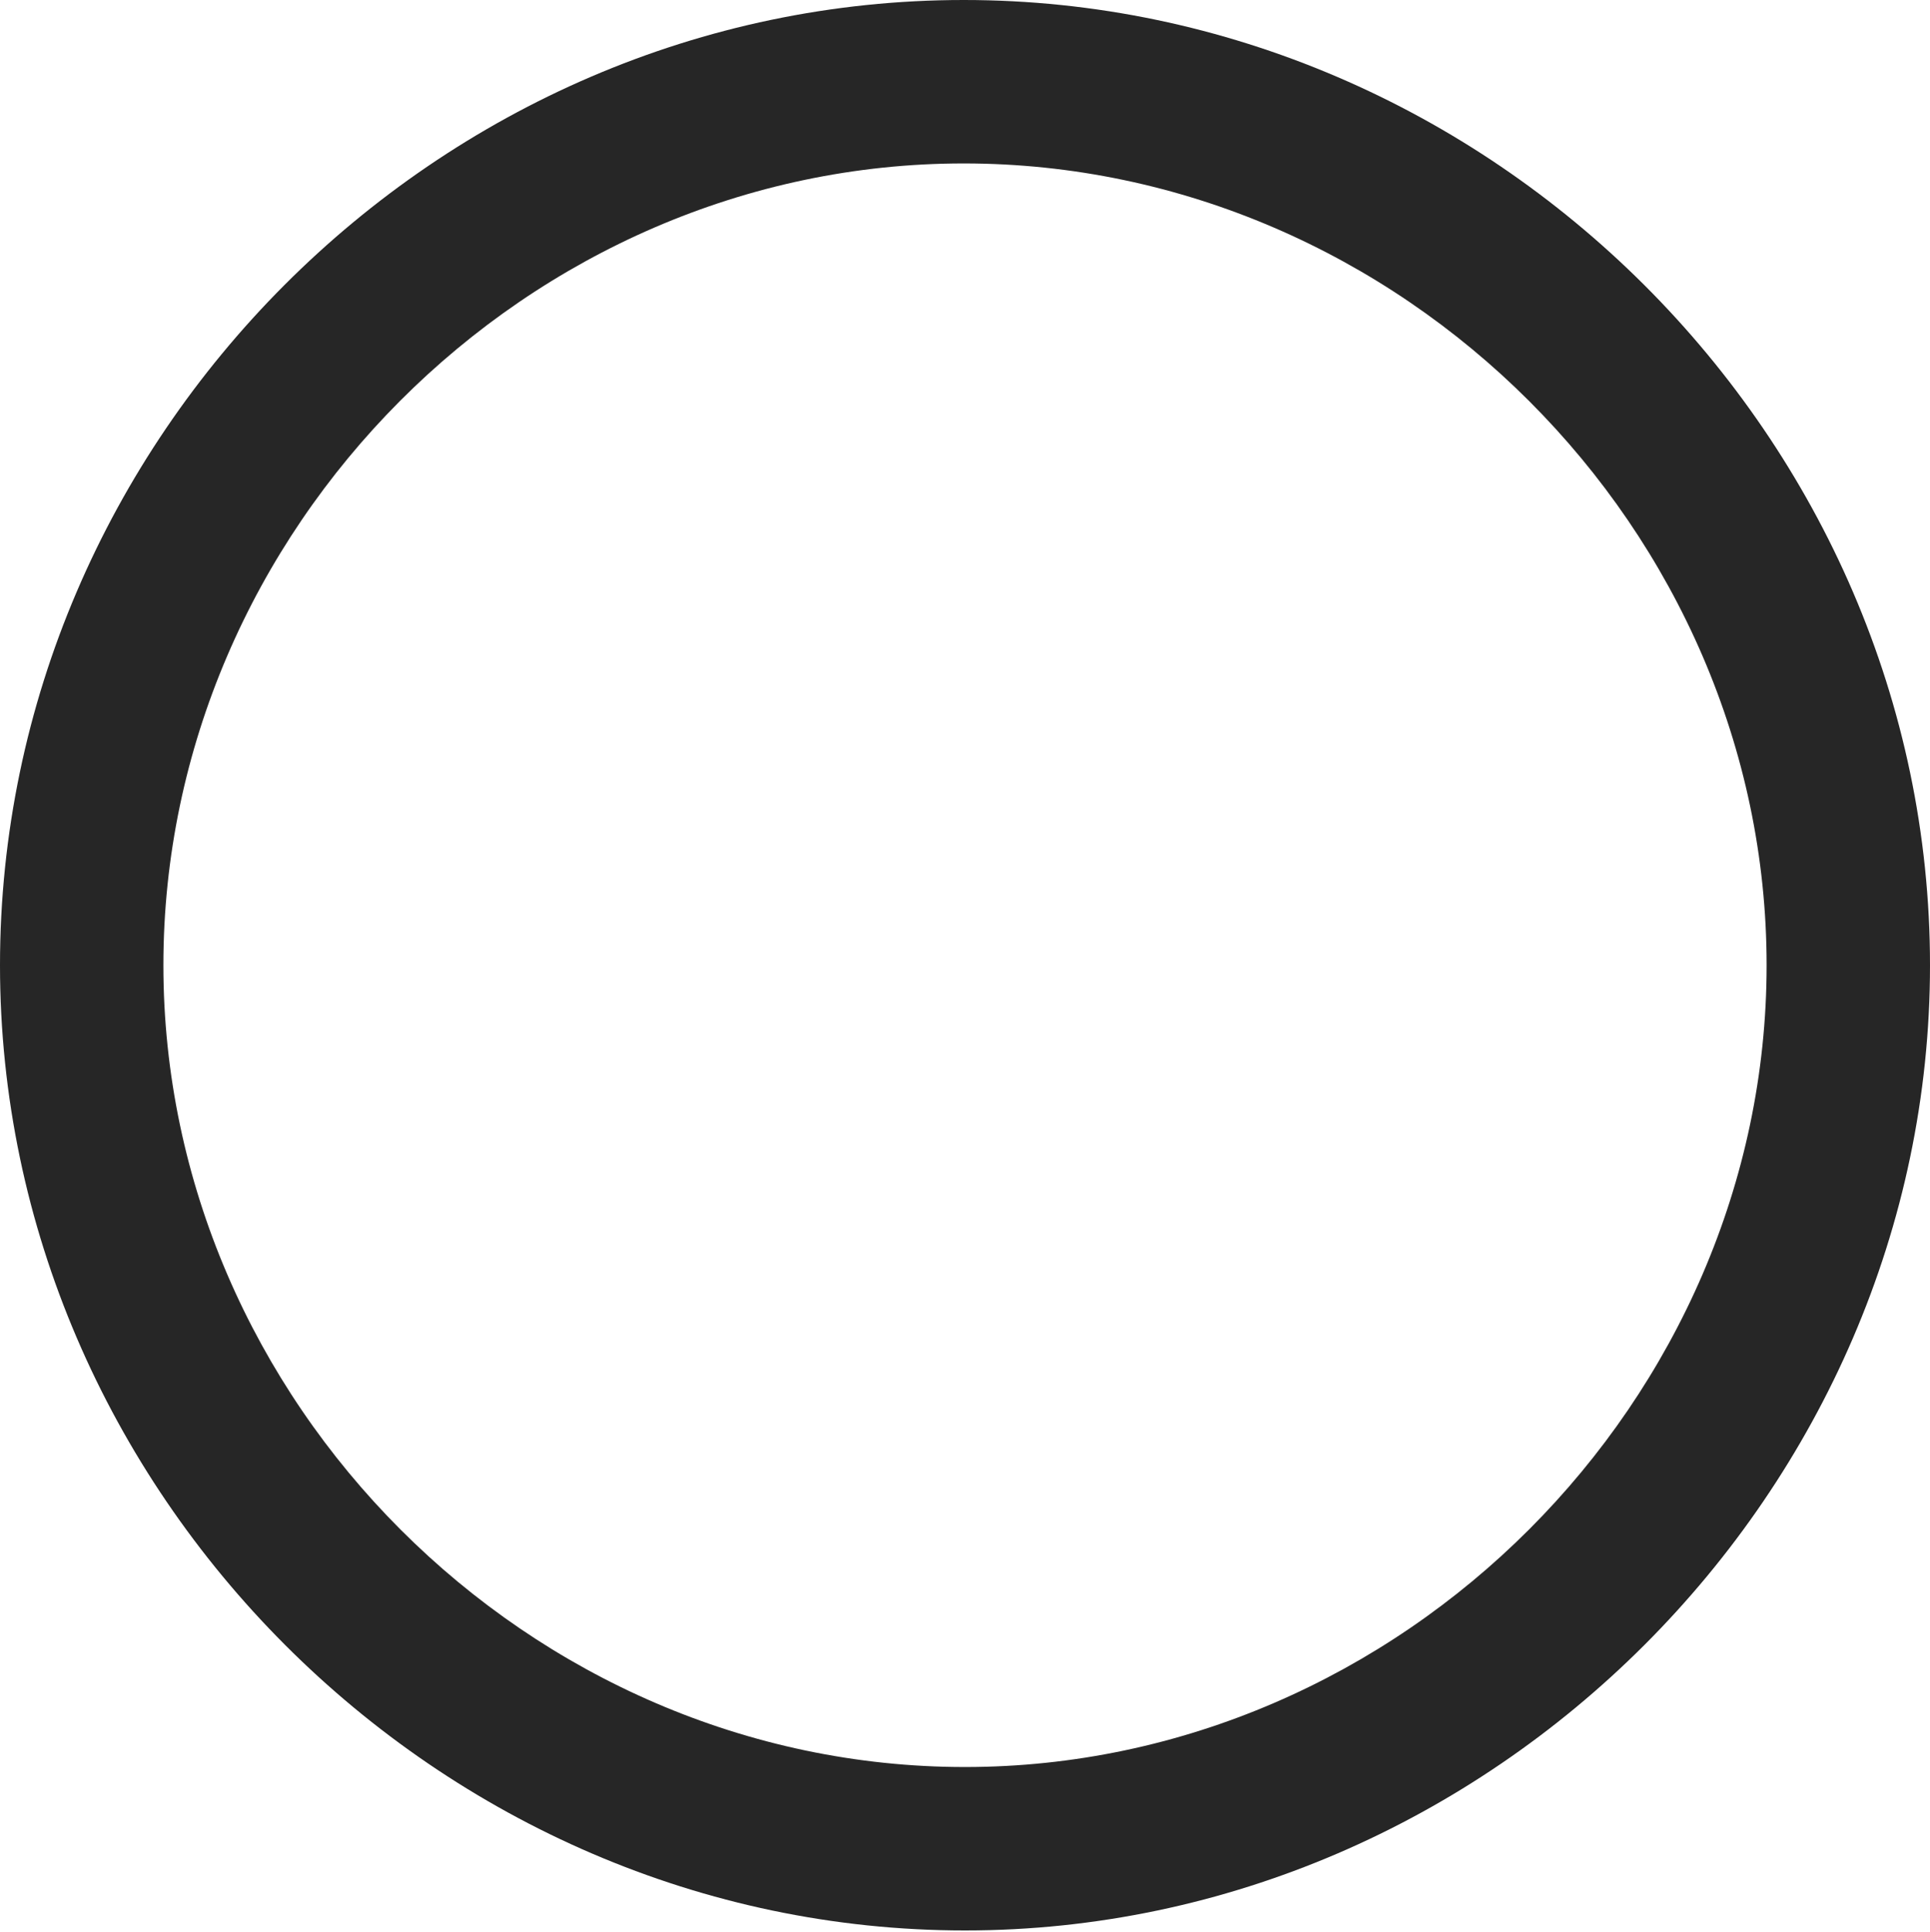 <?xml version="1.0" encoding="UTF-8"?>
<!--Generator: Apple Native CoreSVG 232.5-->
<!DOCTYPE svg
PUBLIC "-//W3C//DTD SVG 1.1//EN"
       "http://www.w3.org/Graphics/SVG/1.1/DTD/svg11.dtd">
<svg version="1.1" xmlns="http://www.w3.org/2000/svg" xmlns:xlink="http://www.w3.org/1999/xlink" width="74.805" height="74.853">
 <g>
  <rect height="74.853" opacity="0" width="74.805" x="0" y="0"/>
  <path d="M37.402 74.805C57.764 74.805 74.805 57.764 74.805 37.402C74.805 16.992 57.764 0 37.353 0C16.943 0 0 16.992 0 37.402C0 57.764 16.992 74.805 37.402 74.805ZM37.402 68.472C20.492 68.472 6.333 54.297 6.333 37.402C6.333 20.526 20.443 6.333 37.353 6.333C54.297 6.333 68.472 20.526 68.472 37.402C68.472 54.264 54.297 68.472 37.402 68.472Z" fill="#000000" fill-opacity="0.85"/>
 </g>
</svg>
